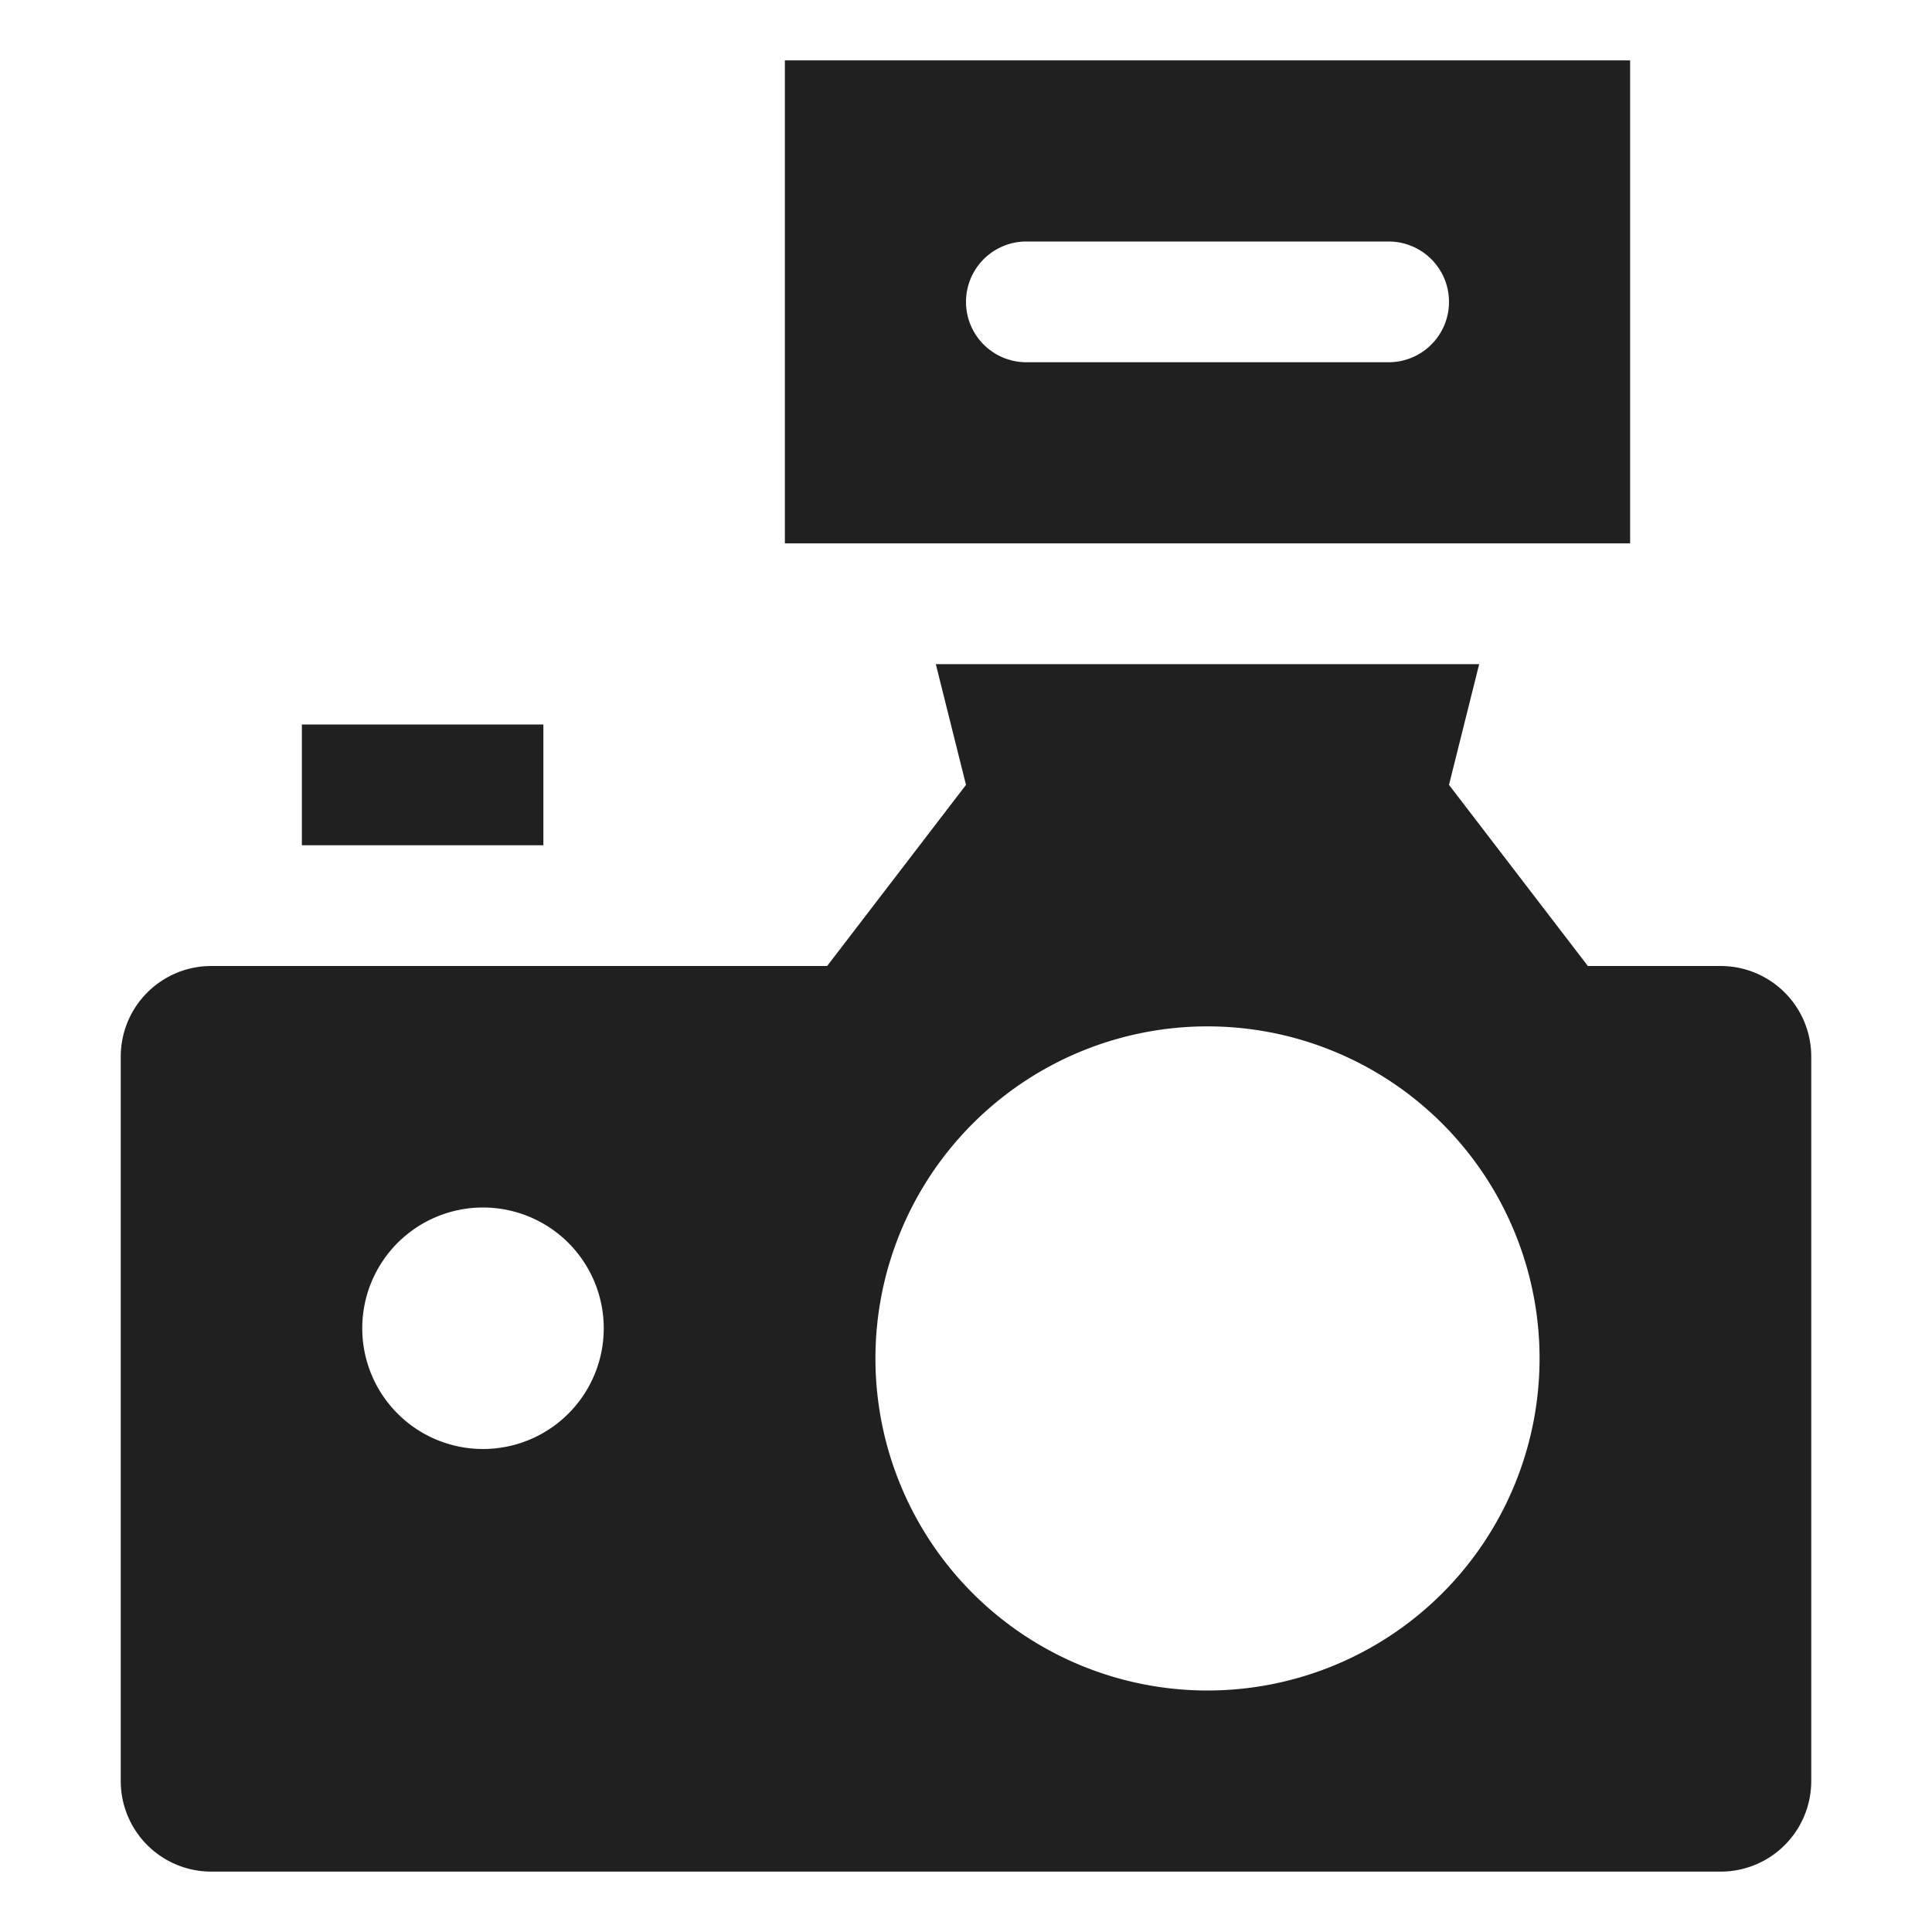 <svg xmlns="http://www.w3.org/2000/svg" viewBox="0 0 64 64" aria-labelledby="title" aria-describedby="desc"><path data-name="layer2" d="M26 2v16h28V2zm20 10H34a2 2 0 0 1 0-4h12a2 2 0 0 1 0 4z" fill="#202020"/><path data-name="layer1" fill="#202020" d="M10 24h8v4h-8z"/><path data-name="layer1" d="M57 32h-4.4L48 26l1-4H31l1 4-4.6 6H7a3 3 0 0 0-3 3v24a3 3 0 0 0 3 3h50a3 3 0 0 0 3-3V35a3 3 0 0 0-3-3zM16 48a4 4 0 1 1 4-4 4 4 0 0 1-4 4zm24 8a11 11 0 1 1 11-11 11 11 0 0 1-11 11z" fill="#202020"/></svg>